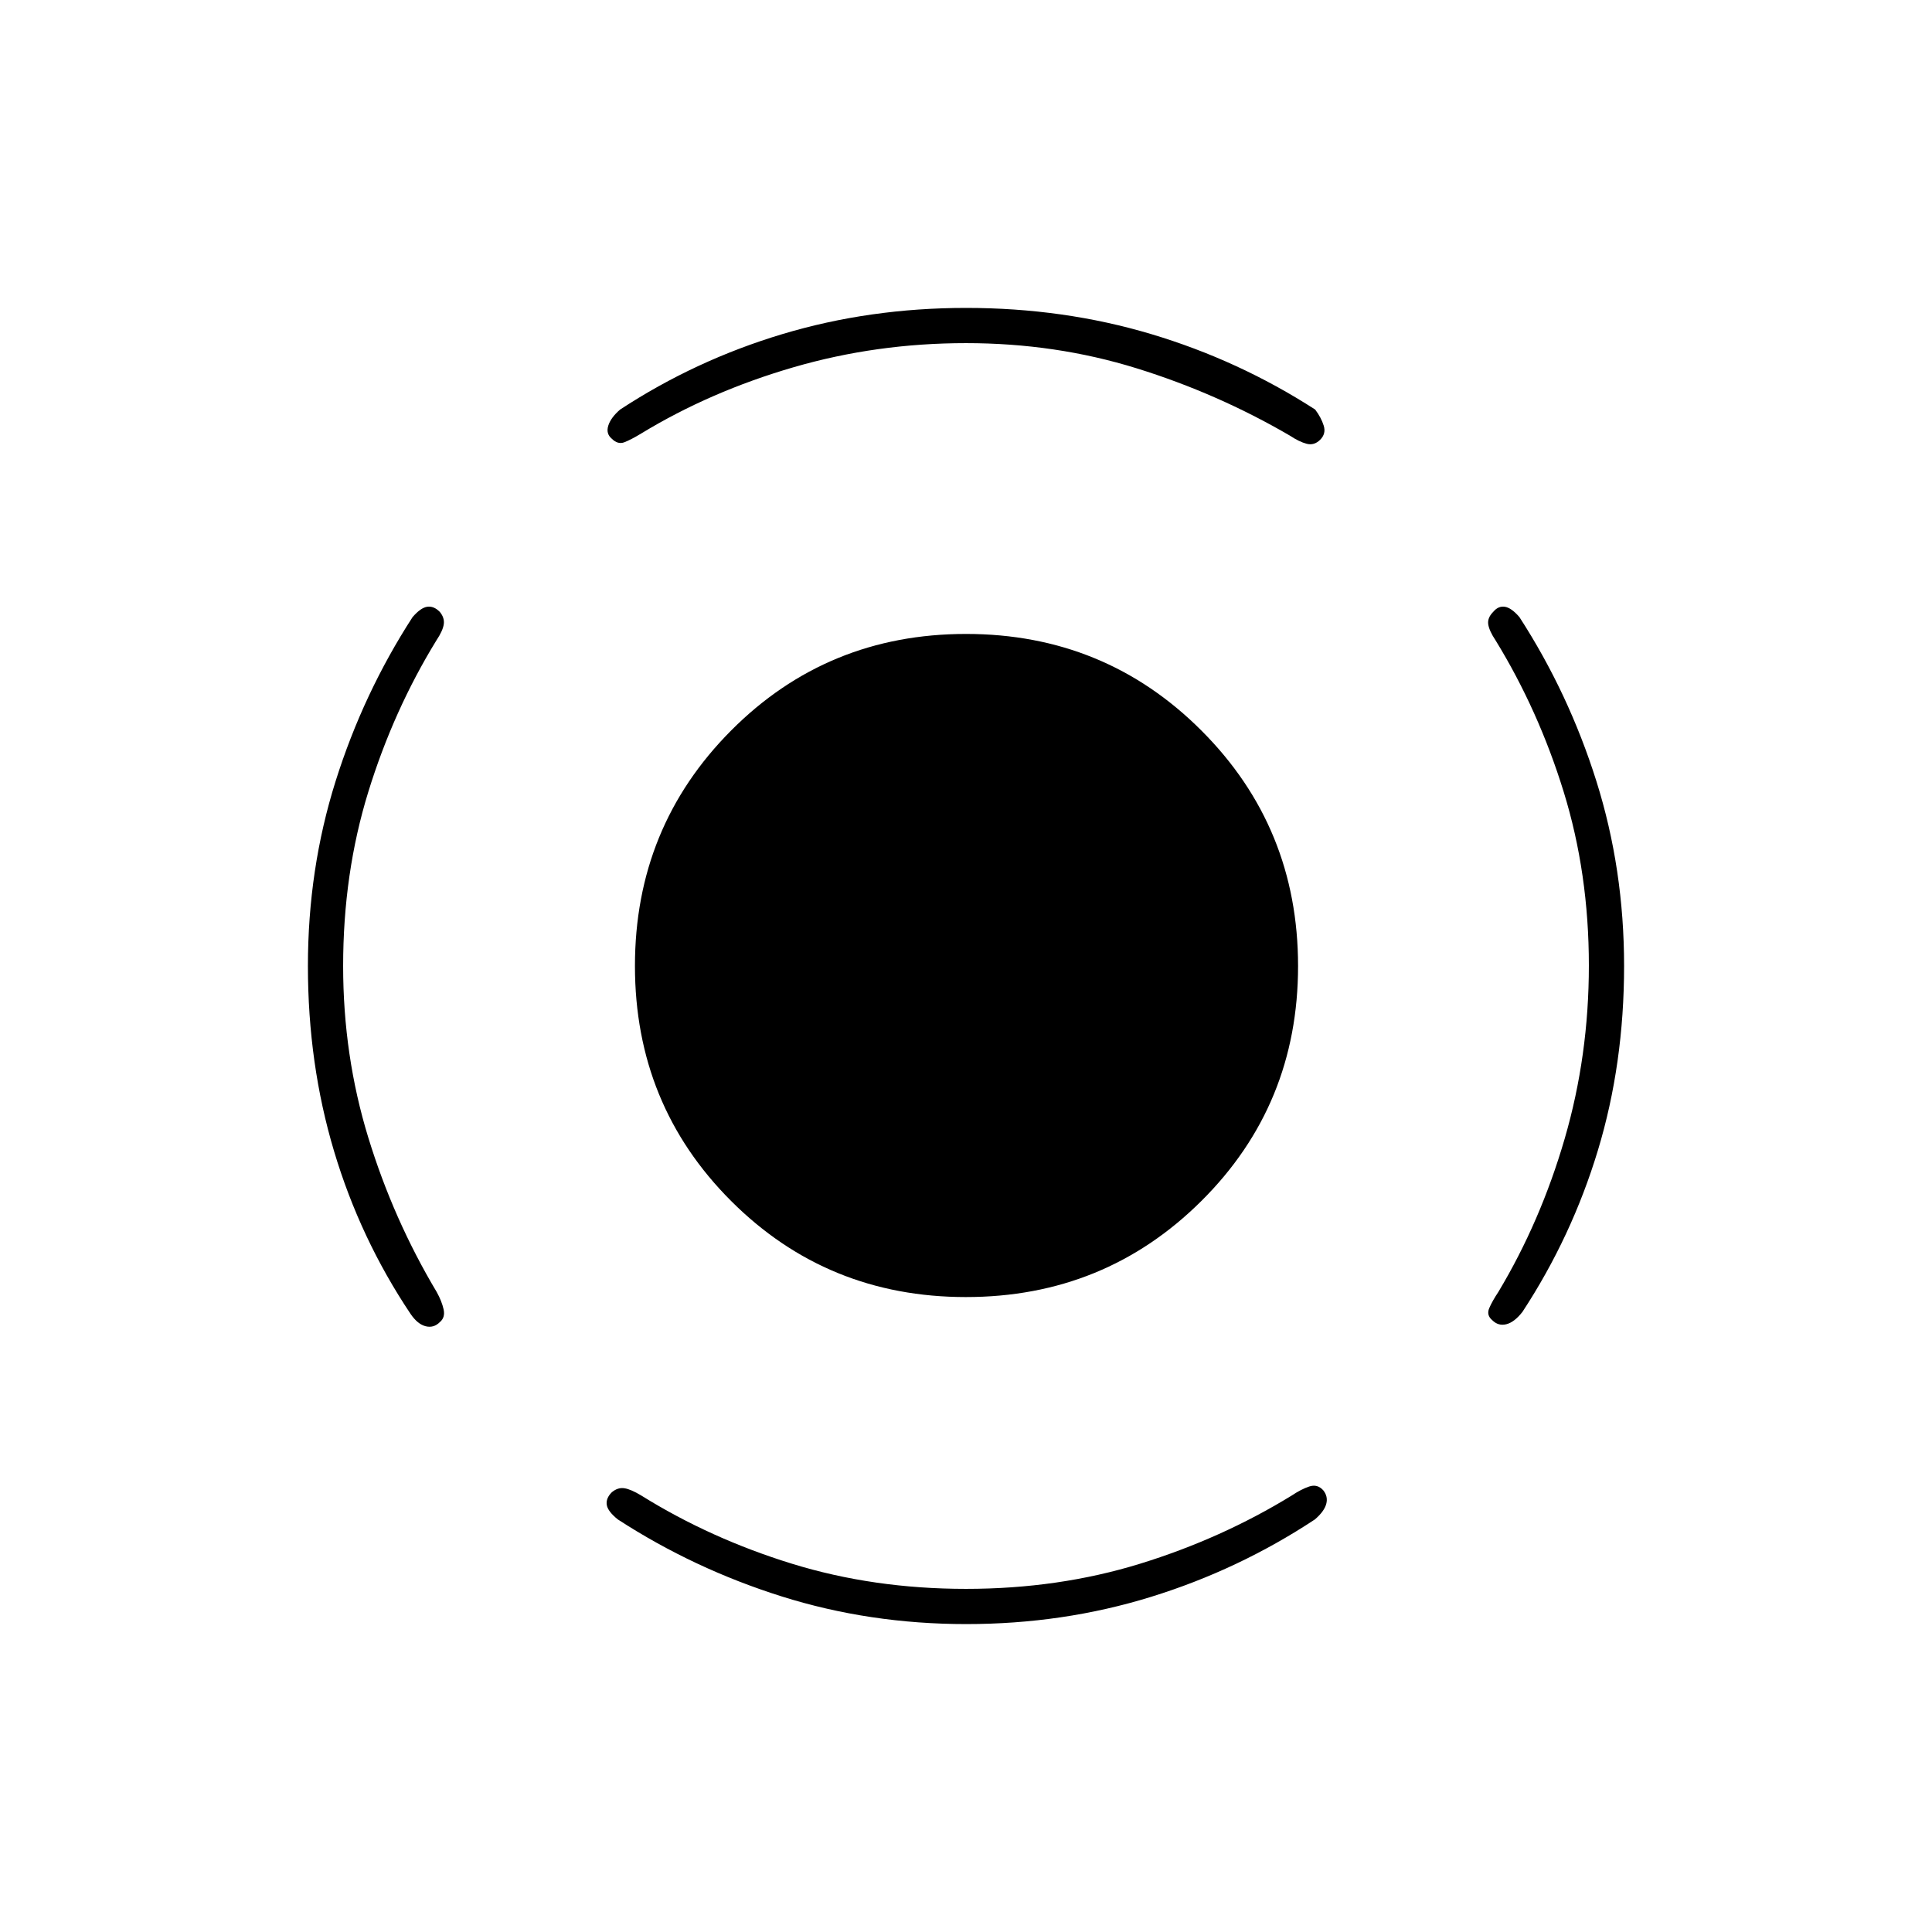 <svg xmlns="http://www.w3.org/2000/svg" height="20" viewBox="0 -960 960 960" width="20"><path d="M479.97-315.5q-68.97 0-116.72-47.78-47.75-47.77-47.75-116.75 0-68.97 47.78-116.97 47.77-48 116.75-48Q549-645 597-596.97q48 48.02 48 117 0 68.97-48.03 116.72-48.02 47.75-117 47.75ZM789.5-480.25q0-45.75-12.5-86.25t-33.85-75.3q-3.15-4.7-3.65-7.95T742-656q2.5-3 5.75-2.5t7.25 5.14q24.5 37.86 38.25 81.56T807-479.99q0 48.61-13 91.55t-37.5 80.3q-4 5.14-8 6.14t-7-2q-3-2.5-1.5-6t4.5-8q21-35 33-76.25t12-86ZM480-789.5q-44.5 0-85.75 12t-75.55 32.85q-5.2 3.15-8.45 4.4Q307-739 304-742q-3-2.5-1.75-6.5t5.89-8Q345.5-781 388.8-794q43.29-13 91.25-13 48.45 0 91.95 13t81.5 37.5q3 4 4.25 8t-1.75 7q-3 3-6.75 2t-8.25-4q-36-21-76.25-33.5T480-789.5ZM170.5-480q0 44.5 12.5 85.25T217-318q2.5 4.5 3.42 8.59.91 4.09-1.92 6.41-3 3-7 2t-7.5-6.14q-25-37.36-38-80.8t-13-92.05q0-48.11 13.75-91.81T205-653.36q4-4.64 7.25-5.14t6.25 2.5q2.5 3 2 6.25t-3.65 7.95Q195.5-607 183-566.5T170.5-480ZM480-170.5q46 0 86.5-12.5t75.3-33.85q4.7-3.15 8.74-4.51 4.04-1.36 6.96 1.86 2.5 3.11 1.5 6.8-1 3.7-5.64 7.7-37.86 25-81.52 38.5-43.65 13.5-91.72 13.5-48.06 0-91.72-13.75Q344.75-180.5 307-205q-5-4-5.5-7.25t2.5-6.25q3-2.5 6.25-2t8.45 3.65Q353-195.5 393.5-183t86.5 12.5Z"/></svg>